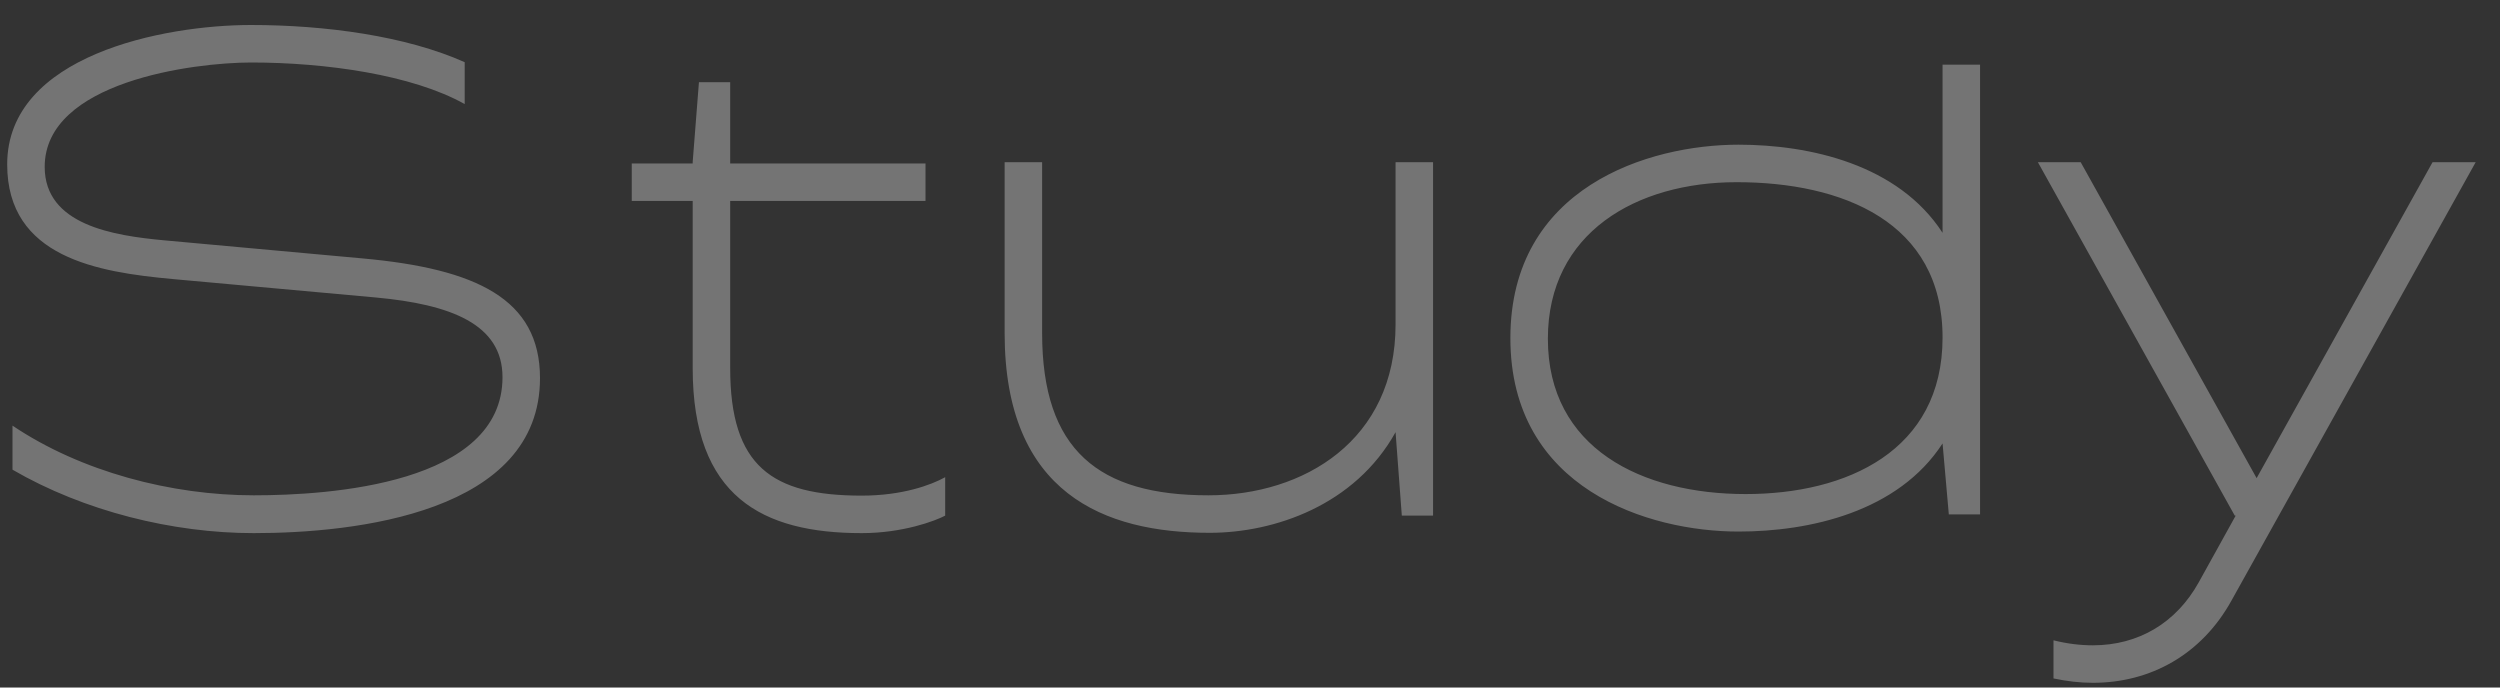 <svg width="80" height="22" viewBox="0 0 80 22" fill="none" xmlns="http://www.w3.org/2000/svg">
<rect x="0" y="0" width="80" height="22" fill="#333333" stroke="none"/>
<path d="M8.12 17.06C5.53 17.06 2.69 16.36 0.4 15.03V13.62C2.6 15.1 5.49 15.85 8.12 15.85C10.54 15.85 16.08 15.49 16.08 12.07C16.08 10.37 14.42 9.74 12.03 9.52L5.53 8.93C3.13 8.71 0.23 8.24 0.23 5.26C0.23 1.77 5.24 0.8 8.03 0.8C10.41 0.8 12.99 1.15 14.87 1.99V3.33C13.19 2.39 10.42 2 8.04 2C6.2 2 1.43 2.61 1.43 5.34C1.43 7.2 3.63 7.54 5.25 7.69L11.61 8.27C15.23 8.6 17.28 9.56 17.28 12.1C17.28 16.41 11.37 17.06 8.12 17.06ZM27.576 17.06C24.406 17.06 22.166 15.91 22.166 11.78V6.43H20.216V5.23H22.166V5.18L22.366 2.63H23.366V5.23H29.616V6.43H23.366V11.78C23.366 14.92 24.696 15.86 27.576 15.86C28.876 15.86 29.796 15.52 30.246 15.27V16.5C29.926 16.67 28.886 17.06 27.576 17.06ZM38.708 17.05C35.348 17.05 32.148 15.8 32.148 10.66V5.19H33.348V10.66C33.348 14.42 35.168 15.85 38.668 15.85C41.728 15.85 44.658 14.09 44.658 10.38V5.19H45.858V16.5H44.858L44.658 13.83C43.358 16.17 40.778 17.05 38.708 17.05ZM55.632 17.01C52.752 17.01 48.332 15.65 48.332 10.82C48.332 5.99 52.752 4.63 55.632 4.63C57.912 4.63 60.742 5.26 62.162 7.45V2.07H63.362V16.46H62.362L62.162 14.19C60.742 16.38 57.912 17.01 55.632 17.01ZM49.532 10.84C49.532 14.35 52.542 15.81 55.862 15.81C59.092 15.81 62.162 14.43 62.162 10.8C62.162 7.09 58.942 5.83 55.572 5.83C52.372 5.83 49.532 7.44 49.532 10.84ZM66.972 21.85C66.552 21.85 66.142 21.8 65.712 21.71V20.49C66.152 20.6 66.572 20.65 66.972 20.65C68.432 20.65 69.642 19.93 70.362 18.63L71.542 16.5H71.512L65.212 5.19H66.582L72.212 15.3L77.842 5.19H79.222L71.412 19.21C70.452 20.95 68.812 21.85 66.972 21.85Z" fill="white" fill-opacity="0.32"/>
</svg>
